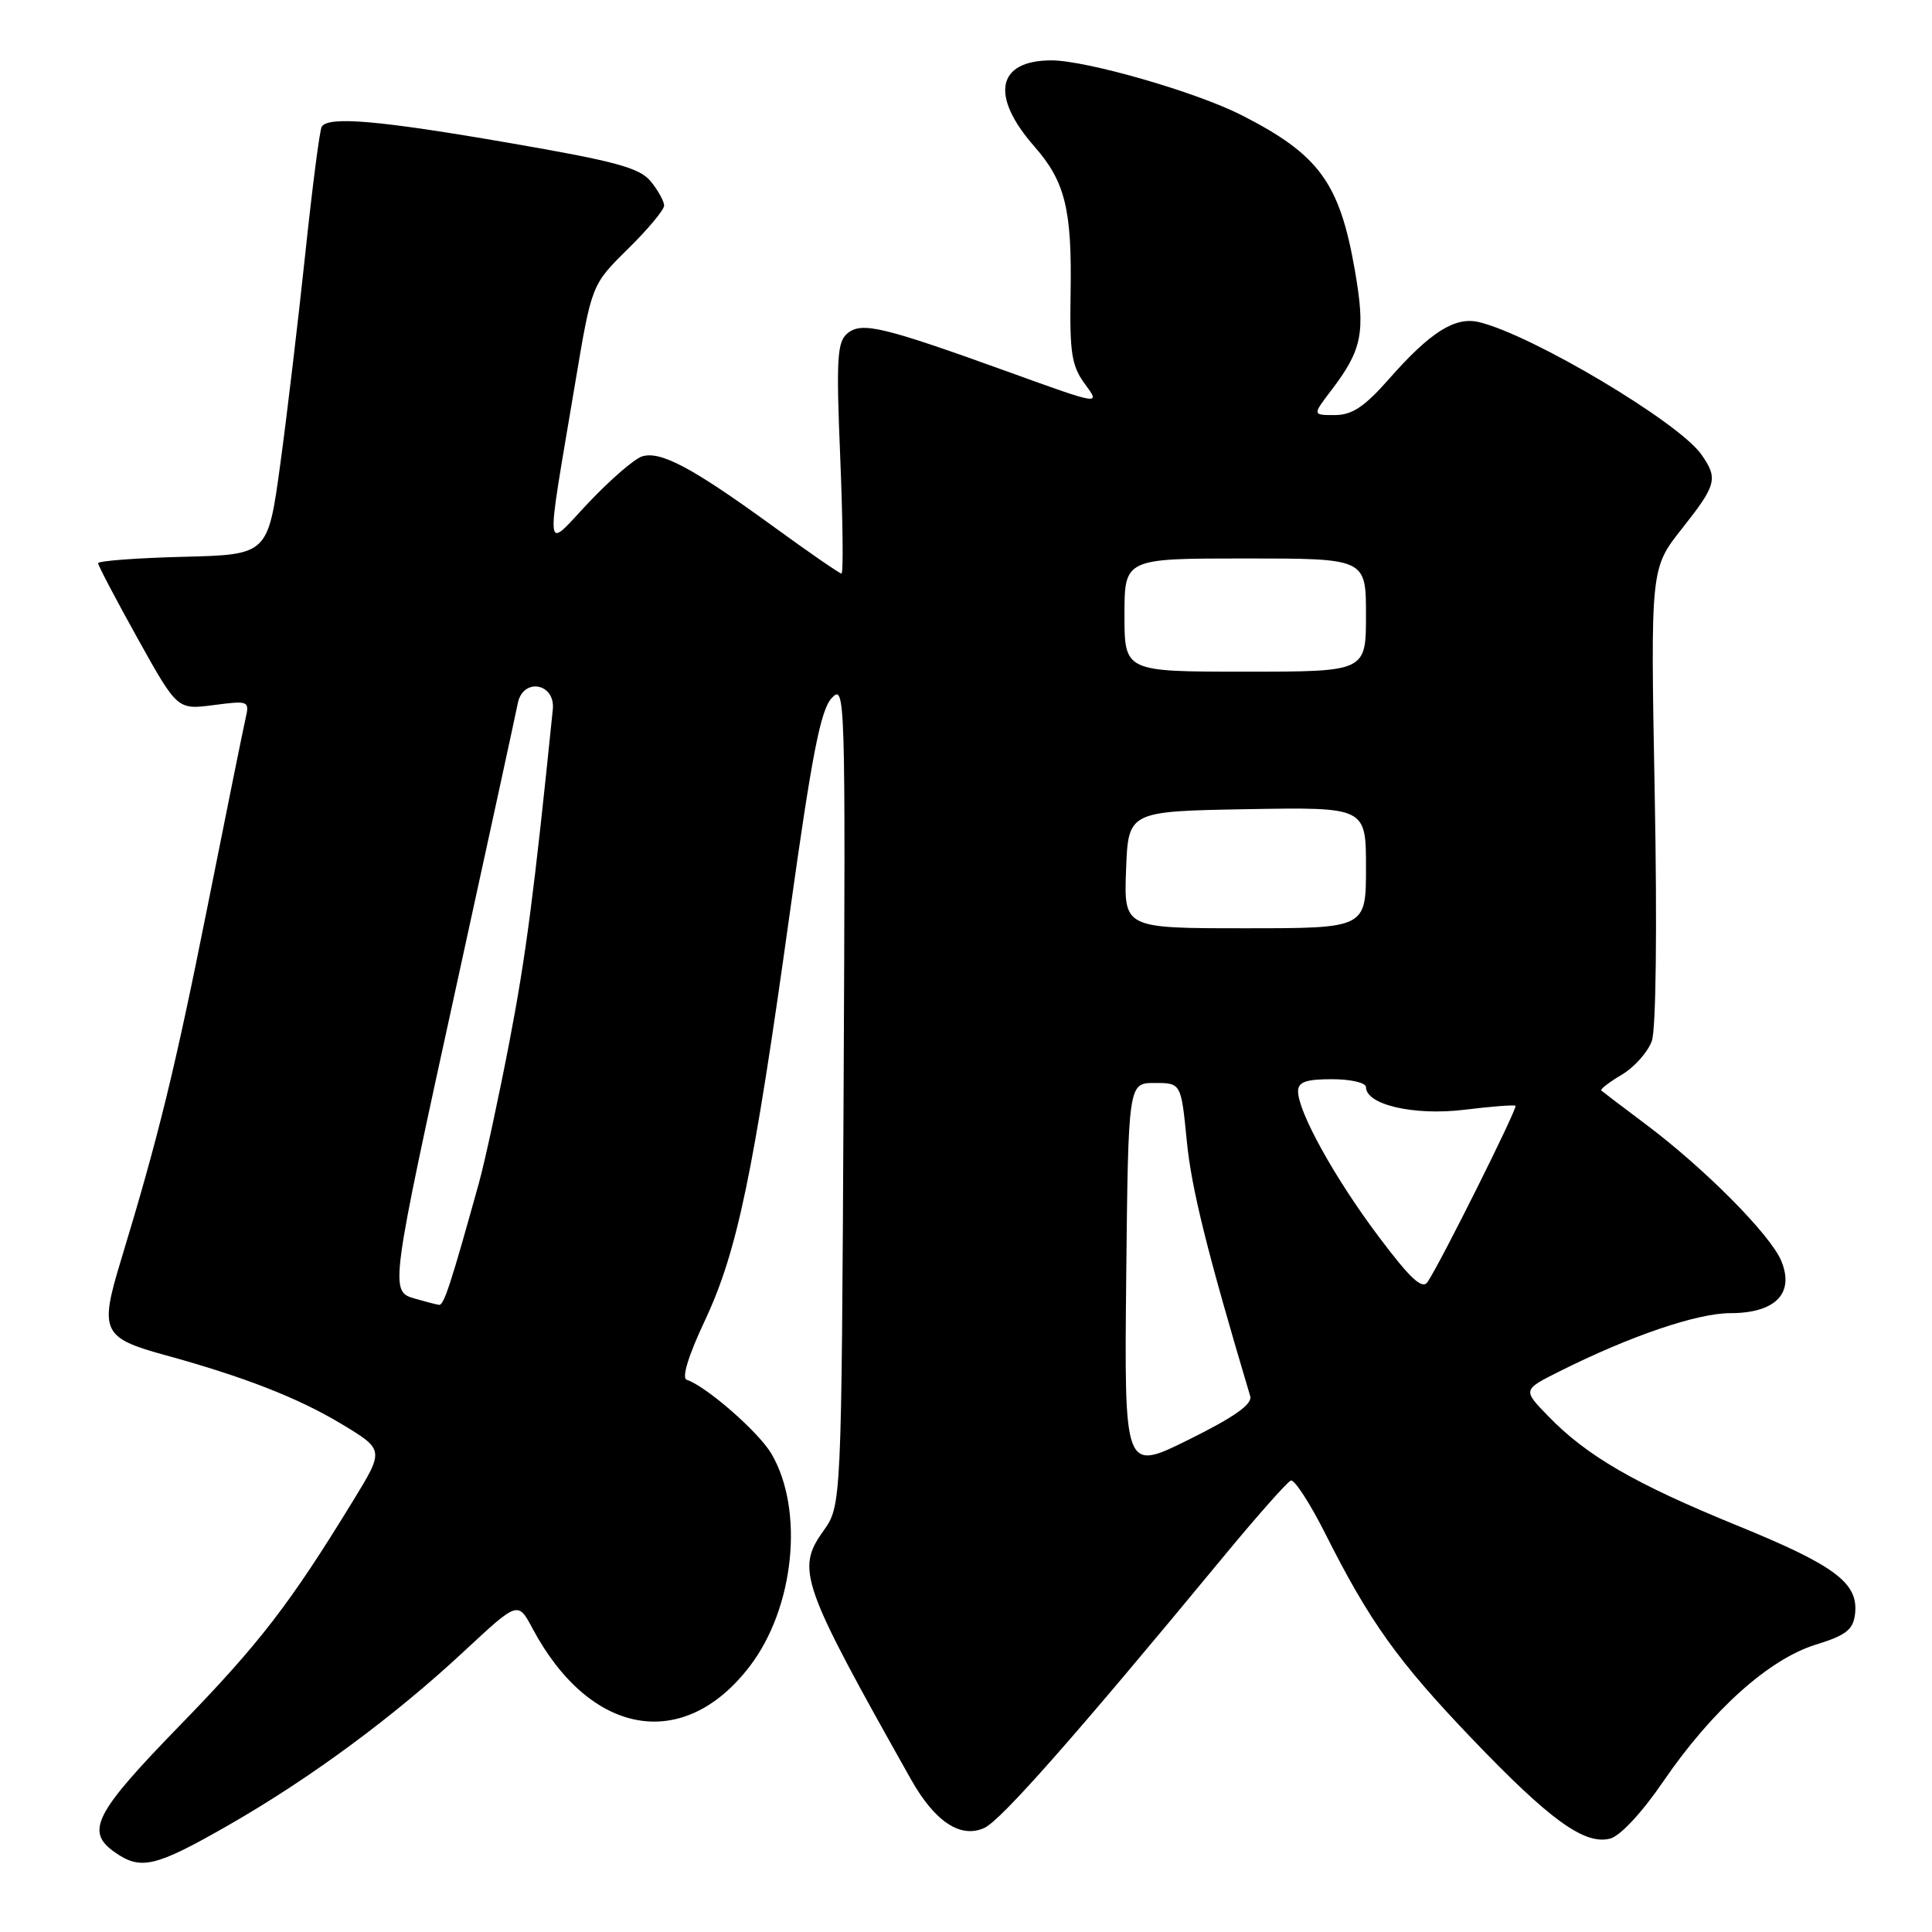 <?xml version="1.0" encoding="UTF-8" standalone="no"?>
<!DOCTYPE svg PUBLIC "-//W3C//DTD SVG 1.1//EN" "http://www.w3.org/Graphics/SVG/1.1/DTD/svg11.dtd" >
<svg xmlns="http://www.w3.org/2000/svg" xmlns:xlink="http://www.w3.org/1999/xlink" version="1.1" viewBox="0 0 256 256">
 <g >
 <path fill="currentColor"
d=" M 30.20 241.89 C 41.12 235.64 52.19 227.47 61.56 218.74 C 68.63 212.16 68.63 212.16 70.56 215.78 C 78.20 230.08 90.62 232.23 99.36 220.77 C 105.27 213.03 106.58 200.11 102.23 192.65 C 100.55 189.77 93.60 183.70 91.00 182.83 C 90.30 182.60 91.20 179.66 93.40 174.98 C 97.69 165.85 99.83 155.60 104.65 121.00 C 107.57 100.07 108.73 94.08 110.20 92.50 C 112.00 90.56 112.04 91.89 111.78 145.00 C 111.50 199.50 111.50 199.50 109.08 202.89 C 105.46 207.97 106.14 209.88 120.70 235.76 C 123.86 241.38 127.28 243.65 130.43 242.21 C 132.63 241.21 142.49 230.03 161.84 206.60 C 166.42 201.04 170.57 196.36 171.04 196.18 C 171.52 196.01 173.56 199.16 175.59 203.18 C 181.47 214.87 185.18 220.07 194.99 230.33 C 205.34 241.15 209.93 244.48 213.33 243.63 C 214.68 243.29 217.55 240.21 220.40 236.04 C 226.83 226.64 234.39 219.85 240.58 217.93 C 244.61 216.69 245.55 215.95 245.80 213.88 C 246.29 209.76 243.20 207.45 230.16 202.13 C 216.61 196.60 210.25 192.92 205.13 187.63 C 201.76 184.16 201.76 184.16 206.63 181.72 C 216.01 177.02 224.88 174.00 229.27 174.00 C 235.25 174.00 237.81 171.38 236.03 167.08 C 234.59 163.60 225.83 154.78 218.00 148.92 C 214.97 146.65 212.36 144.66 212.18 144.50 C 212.01 144.33 213.23 143.39 214.90 142.40 C 216.57 141.41 218.36 139.39 218.88 137.92 C 219.43 136.33 219.59 122.90 219.26 105.27 C 218.70 75.32 218.70 75.32 222.85 70.07 C 227.47 64.23 227.68 63.42 225.44 60.22 C 222.44 55.94 203.01 44.37 195.97 42.68 C 192.80 41.92 189.51 44.00 184.00 50.27 C 180.79 53.91 179.15 55.00 176.86 55.00 C 173.90 55.00 173.90 55.00 176.38 51.75 C 180.51 46.33 180.96 44.08 179.53 35.83 C 177.51 24.21 174.79 20.49 164.50 15.25 C 158.49 12.19 143.94 8.00 139.32 8.00 C 132.08 8.00 131.16 12.69 137.07 19.42 C 141.13 24.05 142.05 27.75 141.86 38.80 C 141.72 46.79 142.00 48.50 143.77 50.90 C 145.83 53.69 145.83 53.69 133.87 49.37 C 116.92 43.25 114.19 42.60 112.28 44.18 C 110.92 45.31 110.79 47.59 111.34 60.74 C 111.68 69.13 111.76 76.00 111.50 76.00 C 111.25 76.00 107.09 73.13 102.27 69.62 C 91.70 61.94 87.50 59.71 85.07 60.48 C 84.06 60.80 80.89 63.54 78.02 66.57 C 72.03 72.91 72.22 74.59 76.24 50.61 C 78.40 37.72 78.40 37.72 83.20 32.99 C 85.84 30.39 88.00 27.81 88.00 27.24 C 88.00 26.68 87.21 25.24 86.24 24.05 C 84.77 22.24 81.64 21.38 67.49 18.94 C 50.21 15.95 43.51 15.37 42.63 16.79 C 42.36 17.22 41.39 24.76 40.46 33.54 C 39.53 42.32 38.04 54.90 37.14 61.50 C 35.50 73.50 35.50 73.50 24.25 73.78 C 18.06 73.94 13.00 74.32 13.00 74.63 C 13.00 74.93 15.36 79.43 18.25 84.62 C 23.50 94.05 23.50 94.05 28.29 93.43 C 32.94 92.82 33.07 92.87 32.55 95.15 C 32.25 96.44 29.99 107.62 27.52 120.00 C 23.20 141.64 21.02 150.57 15.97 167.18 C 13.17 176.40 13.59 177.29 21.88 179.56 C 32.34 182.43 39.48 185.22 45.21 188.66 C 50.92 192.10 50.92 192.10 46.82 198.80 C 38.43 212.52 34.38 217.78 23.83 228.63 C 12.50 240.28 11.27 242.68 15.22 245.44 C 18.66 247.85 20.58 247.39 30.20 241.89 Z  M 149.23 169.25 C 149.50 143.50 149.50 143.50 153.00 143.50 C 156.50 143.50 156.50 143.50 157.26 151.22 C 157.89 157.58 159.94 165.81 165.66 185.00 C 165.97 186.06 163.59 187.75 157.53 190.75 C 148.97 195.00 148.97 195.00 149.23 169.25 Z  M 55.00 172.08 C 51.62 171.11 51.63 171.03 60.61 130.00 C 64.76 111.03 68.36 94.46 68.61 93.19 C 69.29 89.75 73.60 90.50 73.25 94.00 C 70.76 118.43 69.69 126.63 67.51 138.00 C 66.08 145.43 64.26 153.86 63.46 156.75 C 59.74 170.15 58.81 172.99 58.18 172.90 C 57.81 172.85 56.38 172.48 55.00 172.08 Z  M 182.69 163.87 C 176.89 156.16 172.00 147.34 172.00 144.60 C 172.00 143.37 173.04 143.00 176.50 143.00 C 178.98 143.00 181.00 143.47 181.00 144.05 C 181.00 146.39 187.38 147.86 194.02 147.05 C 197.58 146.61 200.64 146.38 200.81 146.52 C 201.13 146.79 190.87 167.35 189.16 169.87 C 188.46 170.91 186.89 169.46 182.69 163.87 Z  M 149.21 115.25 C 149.50 107.50 149.50 107.50 165.25 107.22 C 181.00 106.95 181.00 106.95 181.00 114.97 C 181.00 123.00 181.00 123.00 164.96 123.00 C 148.92 123.00 148.92 123.00 149.21 115.25 Z  M 149.00 81.50 C 149.00 74.00 149.00 74.00 165.00 74.00 C 181.00 74.00 181.00 74.00 181.00 81.50 C 181.00 89.00 181.00 89.00 165.00 89.00 C 149.00 89.00 149.00 89.00 149.00 81.50 Z "/>
</g>
</svg>